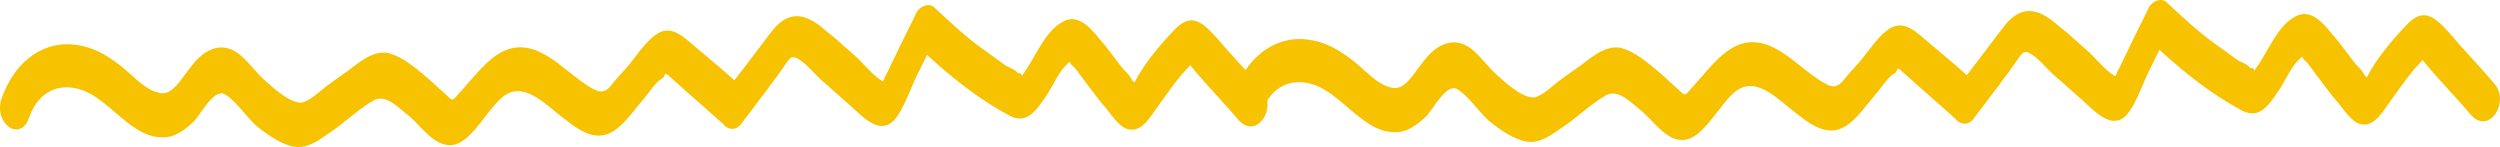<svg width="255" height="15" viewBox="0 0 255 15" fill="none" xmlns="http://www.w3.org/2000/svg">
<path d="M127.042 7.15C128.643 4.792 130.982 3.734 133.327 4.029C134.986 4.207 136.469 4.991 137.865 6.079C138.273 6.379 138.674 6.74 139.078 7.103C139.946 7.885 140.828 8.678 141.825 8.911C142.966 9.291 143.78 8.17 144.588 7.059C144.819 6.74 145.05 6.422 145.289 6.141C146.254 4.885 147.551 4.05 148.909 4.398C149.93 4.636 150.734 5.543 151.532 6.444C151.876 6.831 152.218 7.217 152.576 7.548C152.632 7.598 152.689 7.649 152.748 7.702C153.824 8.662 155.344 10.021 156.512 9.937C157.169 9.784 157.909 9.167 158.531 8.647C158.776 8.442 159.004 8.253 159.201 8.112L161.288 6.628C161.352 6.579 161.415 6.531 161.478 6.482C162.695 5.552 163.835 4.68 165.216 4.863C166.677 5.203 167.97 6.298 169.263 7.392C169.587 7.666 169.884 7.941 170.182 8.217C170.48 8.492 170.777 8.768 171.101 9.041C171.211 9.141 171.303 9.23 171.382 9.307C171.846 9.754 171.862 9.769 172.443 9.094C172.789 8.718 173.128 8.326 173.467 7.935C175.133 6.011 176.778 4.111 179.101 4.314C180.808 4.474 182.234 5.608 183.67 6.751C184.5 7.411 185.333 8.073 186.225 8.552C186.967 8.944 187.378 8.915 187.963 8.28C188.446 7.652 189.031 7.016 189.617 6.381C189.88 6.07 190.148 5.722 190.421 5.367C191.257 4.28 192.149 3.122 193.138 2.716C194.317 2.261 195.352 3.156 196.348 4.02C196.547 4.192 196.745 4.363 196.941 4.521C197.27 4.799 197.591 5.068 197.908 5.333C198.836 6.11 199.72 6.849 200.608 7.671C201.285 6.807 201.936 5.944 202.587 5.081C203.238 4.219 203.889 3.356 204.566 2.492C206.41 0.283 208.201 1.045 210.039 2.694C210.715 3.207 211.354 3.781 211.977 4.342C212.341 4.67 212.701 4.993 213.059 5.296C213.313 5.539 213.569 5.807 213.827 6.078C214.45 6.732 215.089 7.402 215.763 7.774L215.859 7.618C215.946 7.315 216.041 7.16 216.136 7.005L217.253 4.699C217.578 4.008 217.905 3.354 218.232 2.7C218.559 2.046 218.886 1.393 219.211 0.702C219.591 0.081 220.5 -0.281 221.044 0.274C222.668 1.79 224.293 3.305 226.004 4.518L228.252 6.138C228.394 6.227 228.547 6.298 228.699 6.37C229.005 6.513 229.31 6.656 229.53 6.937C229.831 6.915 229.975 7.064 229.915 7.27L230.051 7.048C230.468 6.474 230.847 5.82 231.225 5.167C231.982 3.86 232.739 2.553 233.804 1.883C235.393 0.731 236.694 1.973 237.908 3.518C238.413 4.07 238.877 4.691 239.357 5.332C239.603 5.66 239.852 5.994 240.114 6.328C240.221 6.463 240.348 6.597 240.481 6.736C240.759 7.028 241.057 7.341 241.217 7.732C241.269 7.729 241.296 7.764 241.324 7.799C241.351 7.834 241.379 7.869 241.43 7.865C242.46 5.863 244.114 3.964 245.483 2.531C247.144 0.78 248.217 1.593 249.746 3.264C250.515 4.174 251.307 5.044 252.099 5.915C252.891 6.786 253.684 7.656 254.452 8.566C255.989 10.384 253.993 13.643 252.148 11.846C251.38 10.937 250.588 10.066 249.795 9.196C249.003 8.325 248.211 7.454 247.443 6.545L247.112 6.123L246.233 7.077C245.458 8.022 244.785 8.961 244.112 9.899C243.935 10.135 243.761 10.388 243.587 10.641C242.72 11.9 241.841 13.177 240.435 12.536C239.813 12.207 239.242 11.458 238.748 10.81C238.653 10.685 238.561 10.565 238.472 10.451C237.967 9.899 237.503 9.278 237.023 8.637C236.777 8.309 236.527 7.975 236.266 7.642C236.159 7.506 236.04 7.34 235.918 7.169C235.659 6.809 235.382 6.422 235.162 6.237C234.856 6.004 234.854 5.798 234.799 5.783C234.757 5.773 234.687 5.869 234.436 6.14C233.942 6.602 233.516 7.365 233.105 8.103C232.943 8.392 232.783 8.678 232.623 8.941C232.583 9 232.544 9.059 232.504 9.118C231.408 10.759 230.462 12.175 228.725 11.297C225.758 9.729 222.966 7.555 220.262 5.078C220.076 5.462 219.866 5.885 219.656 6.308C219.445 6.731 219.235 7.154 219.049 7.538C218.908 7.851 218.767 8.184 218.623 8.523C218.204 9.514 217.759 10.567 217.187 11.381C215.789 13.371 214.124 11.818 212.694 10.486C212.553 10.354 212.413 10.224 212.277 10.1C211.792 9.69 211.332 9.278 210.873 8.865C210.414 8.453 209.954 8.041 209.469 7.631C209.304 7.49 209.079 7.257 208.823 6.991C208.08 6.219 207.07 5.17 206.464 5.323C206.202 5.439 205.872 5.936 205.593 6.357C205.443 6.583 205.308 6.786 205.206 6.897C205.016 7.207 204.798 7.483 204.581 7.758C204.363 8.033 204.145 8.308 203.955 8.619C203.52 9.169 203.11 9.718 202.7 10.267C202.291 10.815 201.881 11.364 201.446 11.914C200.876 12.845 200.047 12.756 199.503 12.202C199.495 12.054 199.392 12.061 199.392 12.061C198.635 11.373 197.853 10.688 197.07 10.002C196.288 9.316 195.505 8.63 194.748 7.942C194.671 7.894 194.521 7.754 194.352 7.595C194.054 7.316 193.696 6.979 193.565 6.988C193.565 6.988 193.382 7.447 193.28 7.454C192.804 7.689 192.259 8.403 191.775 9.037C191.543 9.341 191.325 9.627 191.135 9.833C190.948 10.054 190.758 10.29 190.565 10.529C189.656 11.657 188.67 12.88 187.497 13.209C186.177 13.6 184.796 12.809 183.613 11.855C183.203 11.568 182.774 11.214 182.333 10.85C180.708 9.508 178.912 8.025 177.189 9.199C176.517 9.67 175.863 10.515 175.193 11.383C173.979 12.953 172.708 14.597 171.163 14.23C170.17 14.083 169.248 13.129 168.399 12.252C168.094 11.936 167.797 11.63 167.511 11.375C167.308 11.221 167.096 11.041 166.877 10.855C165.94 10.059 164.875 9.154 163.818 9.711C162.96 10.196 162.111 10.875 161.263 11.553C160.627 12.062 159.991 12.571 159.35 12.998C159.29 13.04 159.229 13.082 159.169 13.124C158.045 13.906 156.997 14.635 155.715 14.445C154.467 14.238 153.079 13.299 151.896 12.345C151.447 11.945 151.011 11.443 150.578 10.944C149.969 10.242 149.365 9.547 148.743 9.158C147.89 8.511 146.883 9.939 146.117 11.027C145.919 11.307 145.738 11.564 145.579 11.758C144.598 12.719 143.507 13.539 142.267 13.479C140.457 13.508 138.957 12.227 137.451 10.942C136.728 10.325 136.005 9.708 135.245 9.233C133.221 7.968 130.723 7.955 129.267 10.234C129.536 11.962 127.941 13.827 126.445 12.371C125.677 11.461 124.885 10.591 124.093 9.72C123.3 8.849 122.508 7.979 121.74 7.069L121.409 6.648L120.53 7.601C119.755 8.547 119.082 9.485 118.409 10.423C118.232 10.659 118.058 10.912 117.884 11.165C117.017 12.425 116.138 13.701 114.732 13.06C114.11 12.732 113.539 11.982 113.045 11.334C112.95 11.21 112.858 11.089 112.769 10.975C112.264 10.423 111.8 9.803 111.32 9.162C111.074 8.833 110.824 8.499 110.563 8.166C110.456 8.03 110.337 7.865 110.215 7.694C109.956 7.333 109.679 6.947 109.459 6.761C109.153 6.528 109.151 6.322 109.096 6.308C109.055 6.297 108.984 6.393 108.733 6.665C108.239 7.126 107.813 7.889 107.402 8.627C107.24 8.917 107.08 9.203 106.92 9.465C106.88 9.524 106.841 9.583 106.801 9.642C105.705 11.284 104.759 12.7 103.022 11.821C100.055 10.253 97.263 8.079 94.559 5.602C94.373 5.986 94.162 6.409 93.953 6.832C93.743 7.255 93.532 7.678 93.346 8.063C93.205 8.376 93.064 8.708 92.92 9.048C92.501 10.039 92.056 11.091 91.484 11.905C90.086 13.895 88.421 12.343 86.991 11.011C86.85 10.879 86.71 10.749 86.574 10.625C86.089 10.214 85.629 9.802 85.17 9.39C84.711 8.977 84.251 8.565 83.766 8.155C83.601 8.015 83.376 7.782 83.121 7.516C82.377 6.743 81.367 5.694 80.761 5.848C80.499 5.963 80.169 6.461 79.89 6.881C79.74 7.107 79.605 7.311 79.503 7.421C79.313 7.732 79.095 8.007 78.878 8.282C78.66 8.557 78.442 8.833 78.252 9.143C77.817 9.693 77.407 10.242 76.998 10.791C76.588 11.339 76.178 11.888 75.743 12.438C75.173 13.37 74.344 13.28 73.8 12.726C73.792 12.578 73.689 12.585 73.689 12.585C72.933 11.898 72.15 11.212 71.367 10.526C70.585 9.84 69.802 9.154 69.045 8.467C68.968 8.418 68.818 8.278 68.649 8.119C68.352 7.84 67.993 7.503 67.862 7.513C67.862 7.513 67.679 7.971 67.577 7.978C67.101 8.213 66.556 8.927 66.072 9.562C65.84 9.866 65.622 10.151 65.432 10.357C65.245 10.579 65.055 10.814 64.862 11.054C63.953 12.181 62.967 13.405 61.794 13.733C60.474 14.125 59.093 13.333 57.91 12.379C57.5 12.092 57.071 11.738 56.63 11.374C55.005 10.033 53.209 8.55 51.486 9.723C50.814 10.194 50.16 11.039 49.49 11.907C48.276 13.477 47.005 15.121 45.46 14.754C44.468 14.607 43.545 13.653 42.696 12.777C42.391 12.46 42.094 12.154 41.808 11.9C41.605 11.746 41.393 11.566 41.174 11.38C40.237 10.583 39.172 9.678 38.115 10.235C37.257 10.72 36.408 11.399 35.56 12.077C34.924 12.586 34.288 13.095 33.647 13.522C33.587 13.564 33.526 13.606 33.467 13.648C32.342 14.43 31.294 15.159 30.012 14.97C28.765 14.762 27.376 13.823 26.193 12.869C25.744 12.47 25.308 11.967 24.875 11.468C24.266 10.766 23.662 10.071 23.04 9.682C22.187 9.035 21.18 10.463 20.414 11.551C20.216 11.831 20.035 12.089 19.876 12.282C18.895 13.243 17.804 14.063 16.564 14.003C14.754 14.032 13.254 12.752 11.748 11.466C11.025 10.85 10.302 10.232 9.543 9.758C7.199 8.293 4.222 8.506 2.96 12.009C2.063 14.596 -0.721 12.569 0.176 9.983C1.62 6.022 4.616 4.175 7.624 4.554C9.283 4.732 10.766 5.516 12.162 6.603C12.57 6.903 12.971 7.264 13.375 7.628C14.243 8.409 15.125 9.203 16.122 9.435C17.263 9.815 18.077 8.694 18.885 7.583C19.116 7.265 19.348 6.947 19.586 6.665C20.551 5.409 21.848 4.574 23.206 4.922C24.227 5.16 25.031 6.067 25.829 6.968C26.173 7.355 26.515 7.741 26.873 8.072C26.929 8.122 26.986 8.174 27.045 8.226C28.121 9.187 29.641 10.545 30.809 10.461C31.466 10.308 32.206 9.691 32.828 9.172C33.073 8.967 33.301 8.777 33.498 8.637L35.585 7.152C35.649 7.104 35.712 7.055 35.775 7.007C36.992 6.076 38.132 5.204 39.513 5.387C40.974 5.728 42.267 6.822 43.56 7.917C43.884 8.19 44.181 8.466 44.479 8.741C44.777 9.016 45.074 9.292 45.398 9.566C45.508 9.666 45.6 9.755 45.679 9.831C46.144 10.278 46.159 10.293 46.74 9.618C47.086 9.242 47.425 8.85 47.764 8.459C49.43 6.535 51.075 4.635 53.398 4.839C55.105 4.999 56.531 6.133 57.968 7.275C58.797 7.935 59.63 8.597 60.522 9.077C61.264 9.469 61.675 9.439 62.26 8.804C62.743 8.176 63.328 7.54 63.914 6.905C64.177 6.594 64.445 6.246 64.718 5.891C65.555 4.805 66.446 3.647 67.435 3.24C68.614 2.785 69.649 3.681 70.645 4.544C70.844 4.716 71.042 4.887 71.238 5.045C71.567 5.323 71.888 5.592 72.204 5.857C73.133 6.634 74.017 7.374 74.905 8.196C75.582 7.331 76.233 6.468 76.884 5.606C77.535 4.743 78.186 3.881 78.863 3.016C80.707 0.807 82.498 1.569 84.336 3.218C85.012 3.731 85.651 4.306 86.274 4.866C86.638 5.194 86.998 5.518 87.356 5.821C87.61 6.063 87.866 6.332 88.124 6.603C88.747 7.256 89.386 7.927 90.061 8.298L90.156 8.143C90.243 7.84 90.338 7.685 90.433 7.529L91.55 5.224C91.876 4.533 92.202 3.879 92.529 3.225C92.856 2.571 93.183 1.917 93.508 1.226C93.888 0.605 94.797 0.243 95.341 0.798C96.965 2.314 98.59 3.83 100.301 5.043L102.549 6.662C102.691 6.751 102.844 6.822 102.996 6.894C103.302 7.037 103.607 7.18 103.827 7.461C104.128 7.439 104.272 7.588 104.212 7.794L104.348 7.572C104.765 6.998 105.144 6.345 105.522 5.691C106.279 4.384 107.036 3.077 108.101 2.407C109.69 1.255 110.991 2.497 112.205 4.042C112.71 4.595 113.174 5.215 113.654 5.856C113.9 6.185 114.149 6.519 114.411 6.852C114.518 6.987 114.645 7.122 114.778 7.26C115.056 7.553 115.354 7.866 115.514 8.257C115.566 8.253 115.593 8.288 115.621 8.323C115.648 8.358 115.676 8.393 115.727 8.39C116.757 6.387 118.411 4.488 119.78 3.055C121.442 1.304 122.514 2.117 124.043 3.788C124.812 4.698 125.604 5.569 126.396 6.439C126.612 6.676 126.827 6.913 127.042 7.15Z" fill="#F7C300"/>
</svg>
